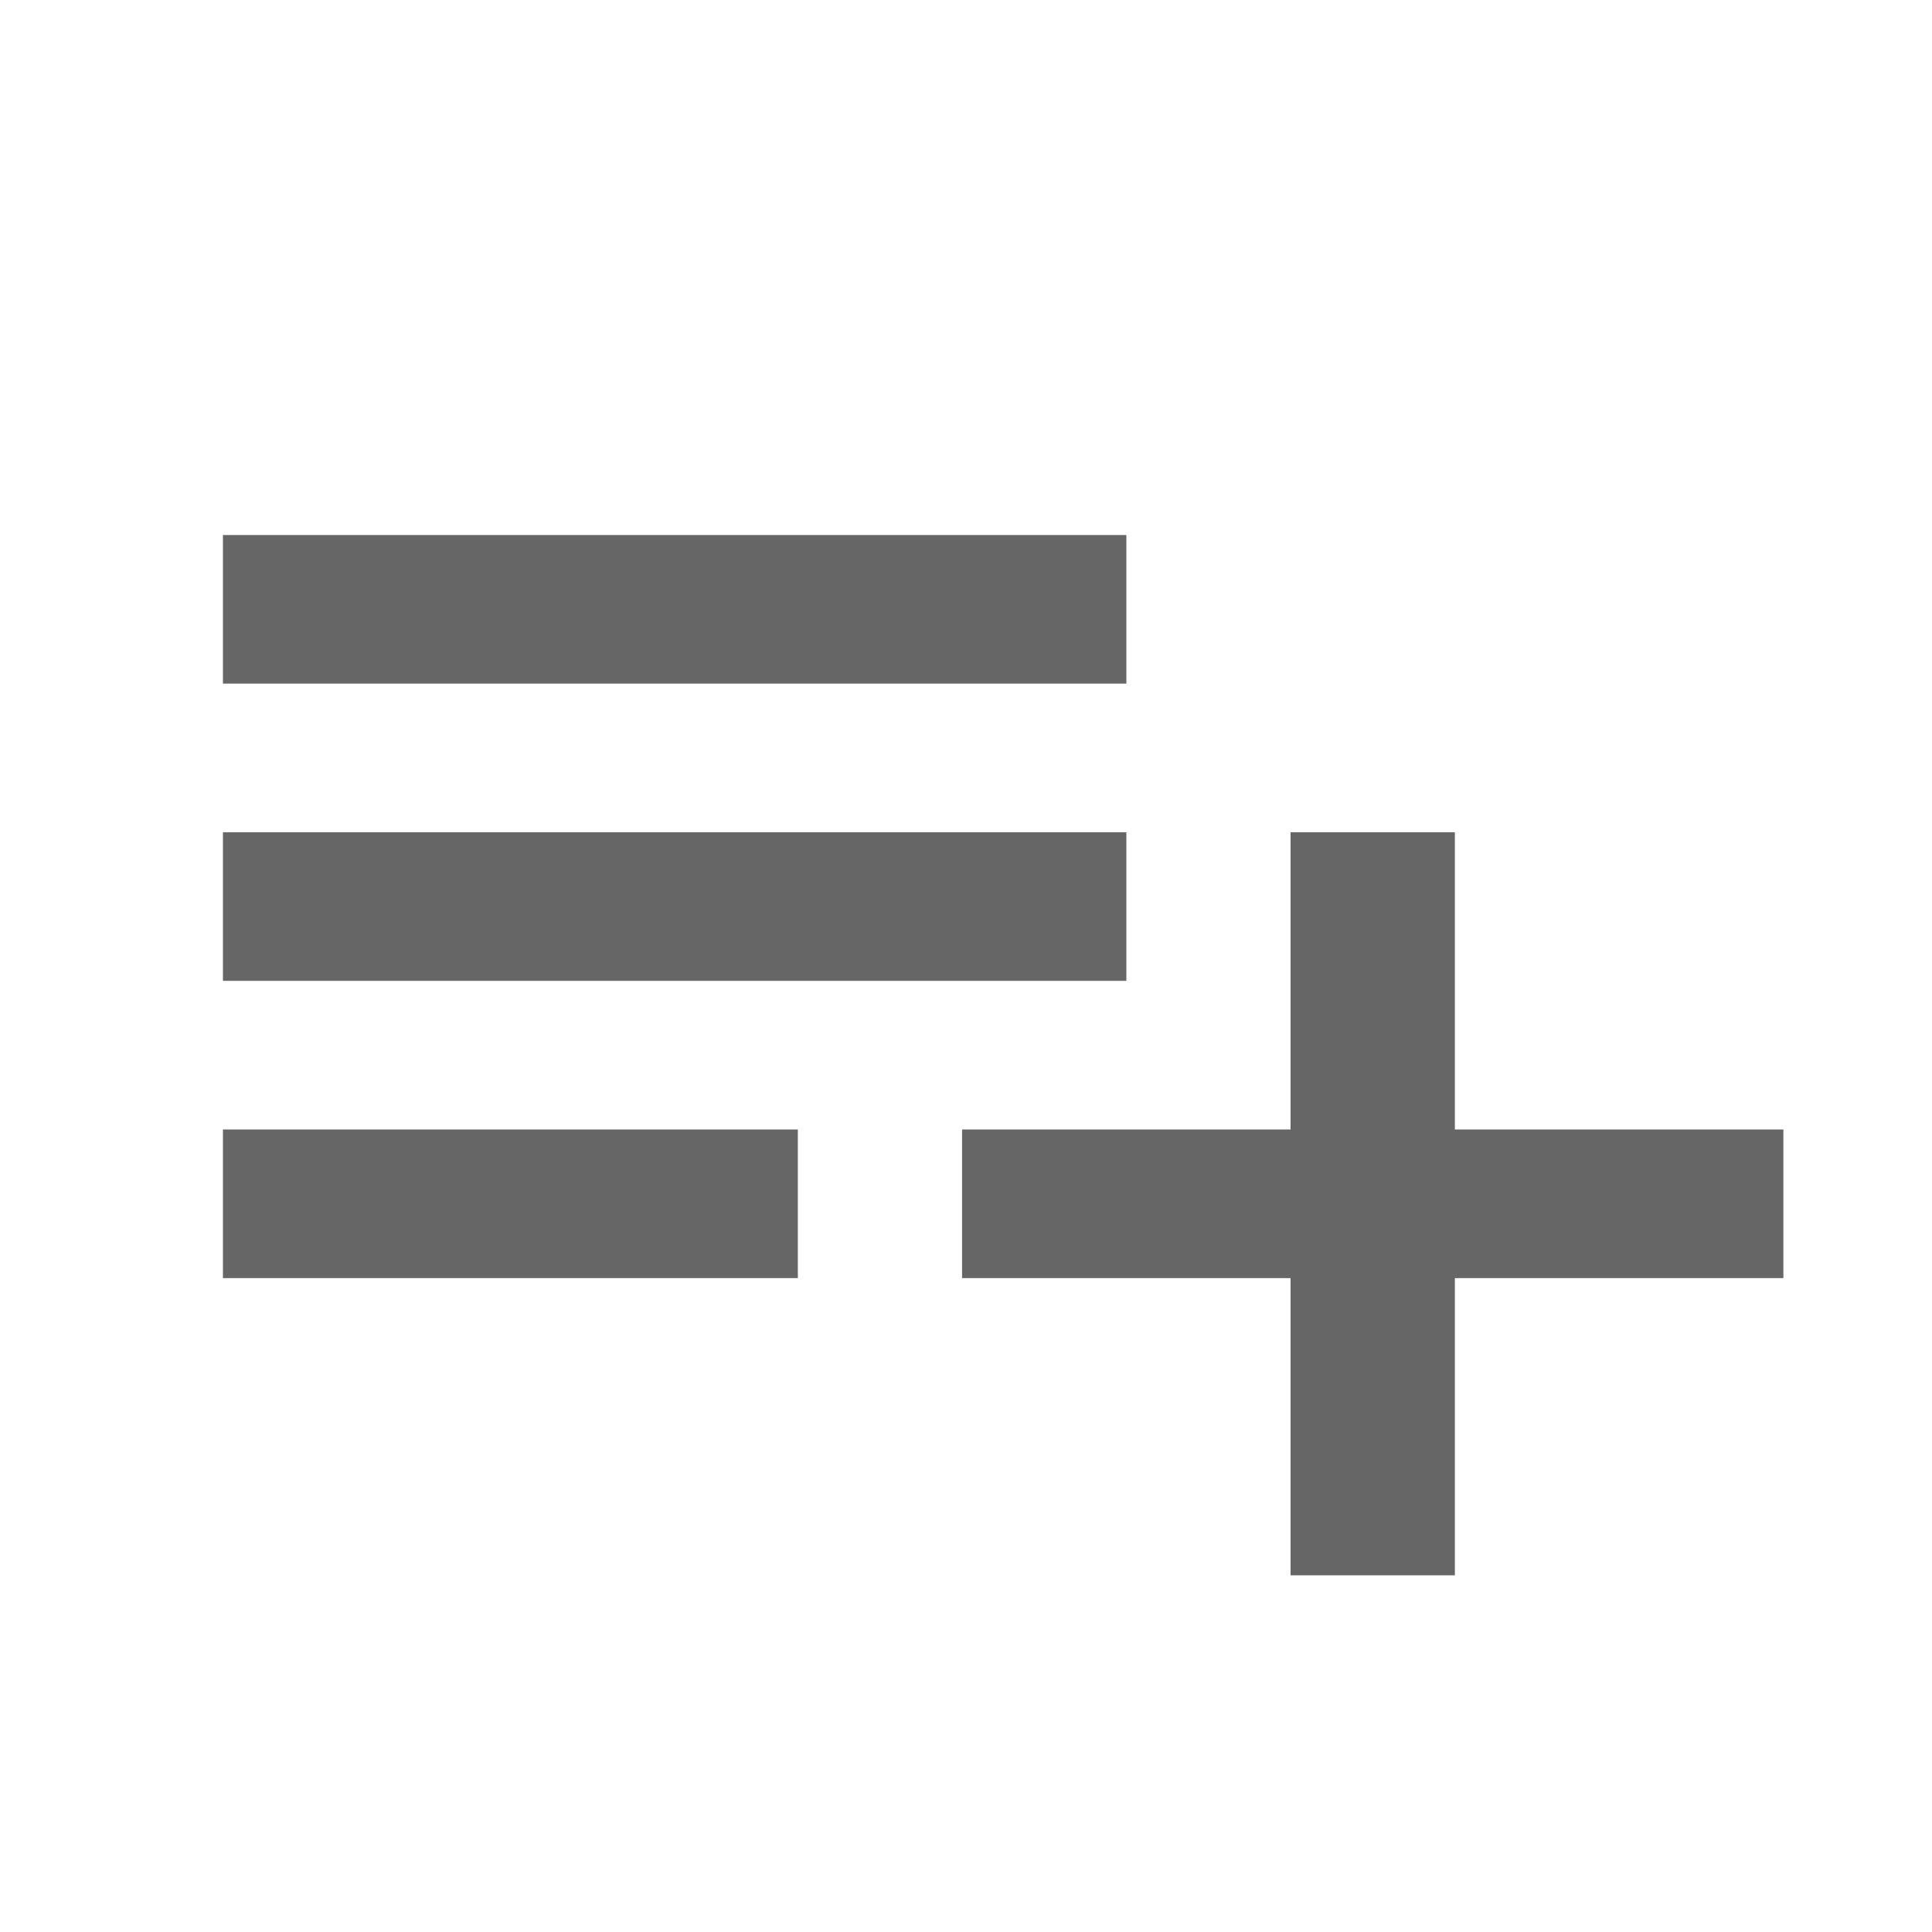 <svg xmlns="http://www.w3.org/2000/svg" width="26" height="26" viewBox="0 0 26 26">
    <g style="opacity:.6">
        <g data-name="그룹 10655">
            <path data-name="사각형 17575" style="fill:none" d="M0 0h26v26H0z"/>
        </g>
        <g data-name="그룹 10656">
            <path data-name="패스 6022" d="M15.158 11.2H3v2h12.158zm0-4H3v2h12.158zm4.421 8v-4h-2.211v4h-4.421v2h4.421v4h2.211v-4H24v-2zM3 17.2h7.737v-2H3z"/>
        </g>
    </g>
</svg>
